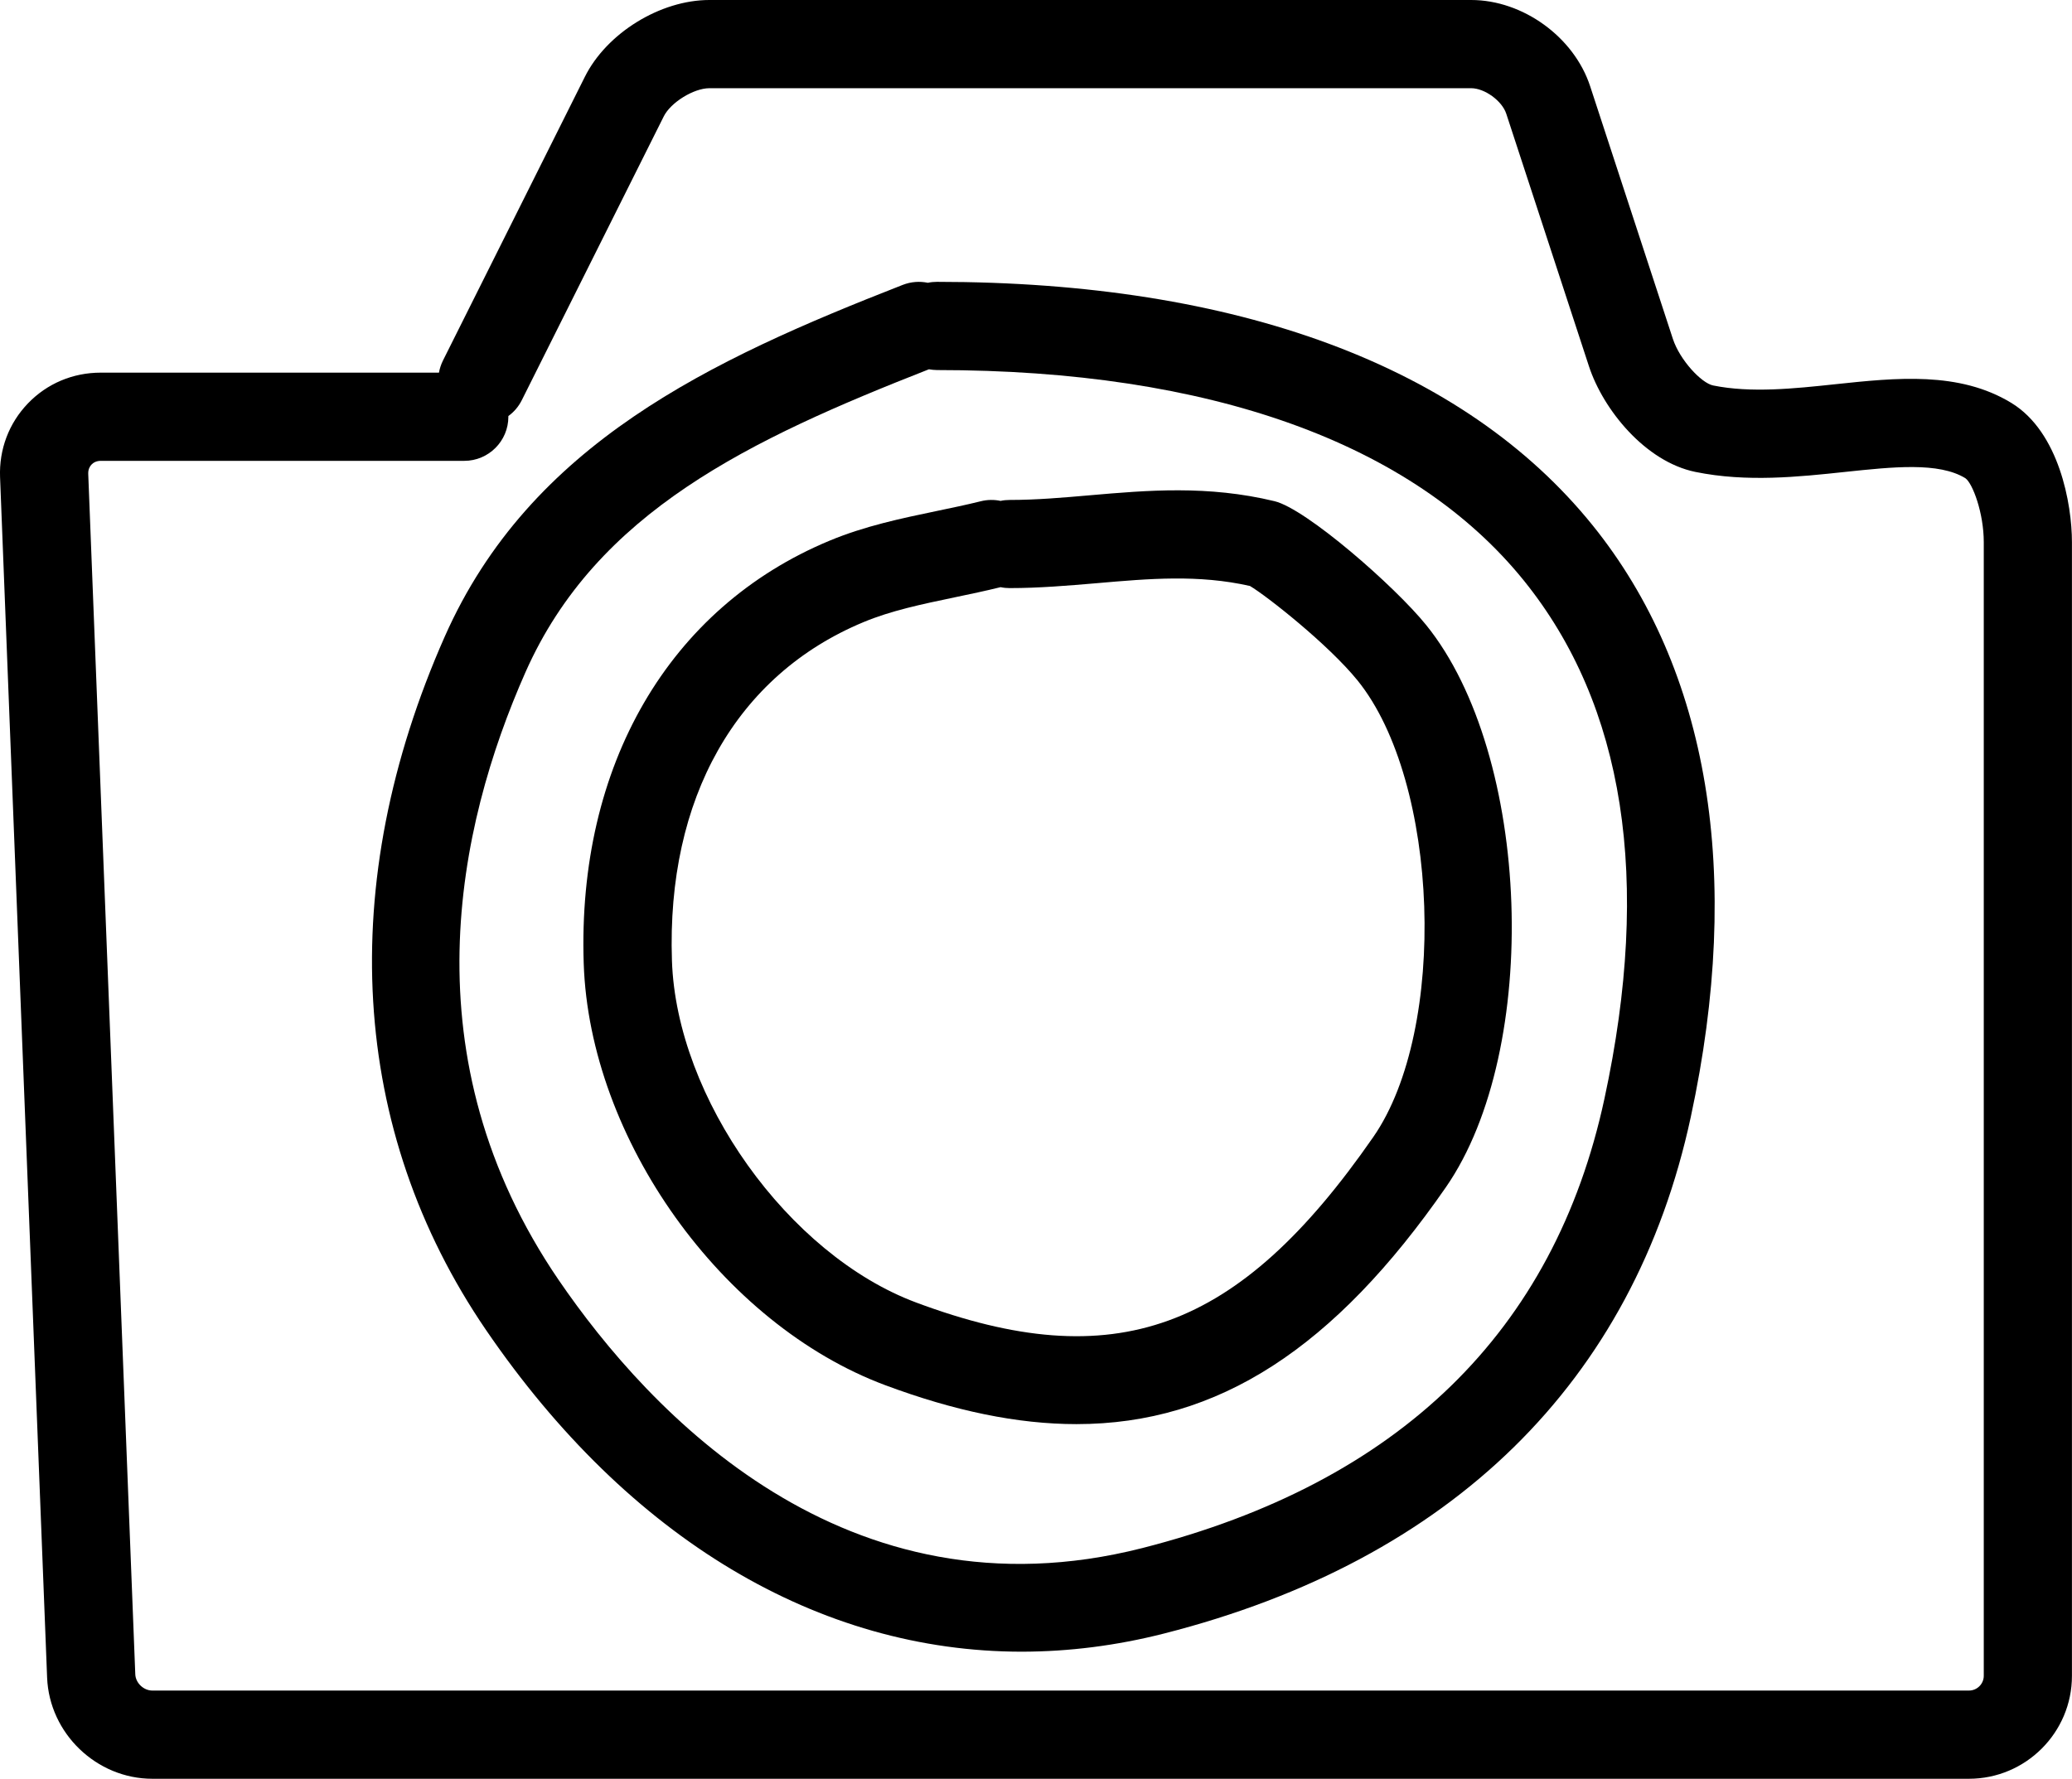 <?xml version="1.0" ?><!DOCTYPE svg  PUBLIC '-//W3C//DTD SVG 1.1//EN'  'http://www.w3.org/Graphics/SVG/1.1/DTD/svg11.dtd'><svg enable-background="new 0 0 35.227 30.249" height="30.249px" id="Layer_1" version="1.1" viewBox="0 0 35.227 30.249" width="35.227px" xml:space="preserve" xmlns="http://www.w3.org/2000/svg" xmlns:xlink="http://www.w3.org/1999/xlink"><g><g><g><path d="M33.475,30.249H2.59c-0.949,0-1.751-0.771-1.789-1.719l-0.8-20.416c-0.018-0.472,0.15-0.917,0.474-1.254     C0.8,6.522,1.239,6.337,1.713,6.337h5.75C7.475,6.268,7.498,6.199,7.53,6.133l2.412-4.824C10.313,0.563,11.225,0,12.061,0h12.951     c0.88,0,1.749,0.63,2.023,1.467l1.406,4.295c0.118,0.36,0.484,0.752,0.684,0.793c0.646,0.131,1.375,0.054,2.078-0.021     c1.036-0.11,2.105-0.223,2.993,0.318c0.813,0.496,1.03,1.721,1.03,2.367v19.279C35.227,29.463,34.44,30.249,33.475,30.249z      M1.713,7.837c-0.08,0-0.129,0.034-0.157,0.063C1.529,7.928,1.498,7.978,1.5,8.056l0.8,20.416     c0.006,0.148,0.141,0.277,0.29,0.277h30.885c0.139,0,0.252-0.113,0.252-0.251V9.219c0-0.494-0.189-1-0.313-1.087     c-0.454-0.277-1.229-0.193-2.052-0.106c-0.78,0.083-1.666,0.178-2.539-0.001c-0.85-0.175-1.565-1.056-1.808-1.795l-1.406-4.295     C25.538,1.715,25.241,1.5,25.012,1.5H12.061c-0.267,0-0.658,0.242-0.776,0.479L8.872,6.804C8.816,6.916,8.737,7.007,8.643,7.075     c0,0.004,0,0.008,0,0.012c0,0.414-0.336,0.75-0.75,0.75H1.713z"/></g></g><g><g><path d="M17.373,28.088c-3.448,0-6.678-1.911-9.111-5.472c-2.316-3.392-2.564-7.58-0.7-11.792     c1.452-3.277,4.511-4.699,7.785-5.979c0.142-0.055,0.287-0.065,0.428-0.036c0.05-0.011,0.102-0.016,0.154-0.016     c5.106,0,8.961,1.431,11.146,4.138c1.982,2.456,2.561,5.938,1.67,10.068c-0.969,4.498-4.065,7.535-8.954,8.78     C18.978,27.986,18.17,28.087,17.373,28.088z M15.793,6.28c-3.041,1.194-5.65,2.421-6.859,5.151     C7.769,14.063,6.921,17.992,9.5,21.77c1.541,2.253,4.877,5.838,9.92,4.556c4.361-1.112,7.006-3.683,7.858-7.643     c0.804-3.725,0.342-6.689-1.37-8.81c-1.892-2.342-5.342-3.58-9.979-3.58C15.883,6.292,15.837,6.288,15.793,6.28z"/></g></g><g><g><path d="M18.301,24.218c-1.001,0-2.077-0.224-3.253-0.663c-2.774-1.036-5.025-4.186-5.124-7.17     c-0.112-3.367,1.45-6.055,4.179-7.19C14.7,8.946,15.32,8.816,15.92,8.691c0.253-0.053,0.506-0.105,0.755-0.167     c0.112-0.028,0.229-0.029,0.336-0.006c0.05-0.011,0.102-0.016,0.154-0.016c0.459,0,0.909-0.04,1.359-0.079     c0.987-0.086,2.01-0.174,3.145,0.1c0.539,0.13,2.044,1.445,2.578,2.106c1.787,2.208,1.963,7.212,0.335,9.561     C22.693,22.916,20.715,24.218,18.301,24.218z M17.012,9.985c-0.26,0.064-0.522,0.119-0.785,0.174     c-0.556,0.116-1.08,0.226-1.547,0.421c-2.162,0.899-3.349,2.997-3.256,5.755c0.077,2.341,1.978,5.003,4.149,5.814     c3.375,1.262,5.481,0.496,7.776-2.815c1.271-1.833,1.125-6.042-0.269-7.763c-0.493-0.609-1.544-1.438-1.829-1.606     c-0.875-0.198-1.713-0.125-2.598-0.048c-0.493,0.042-0.986,0.084-1.489,0.084C17.112,10.001,17.062,9.996,17.012,9.985z"/></g></g></g></svg>